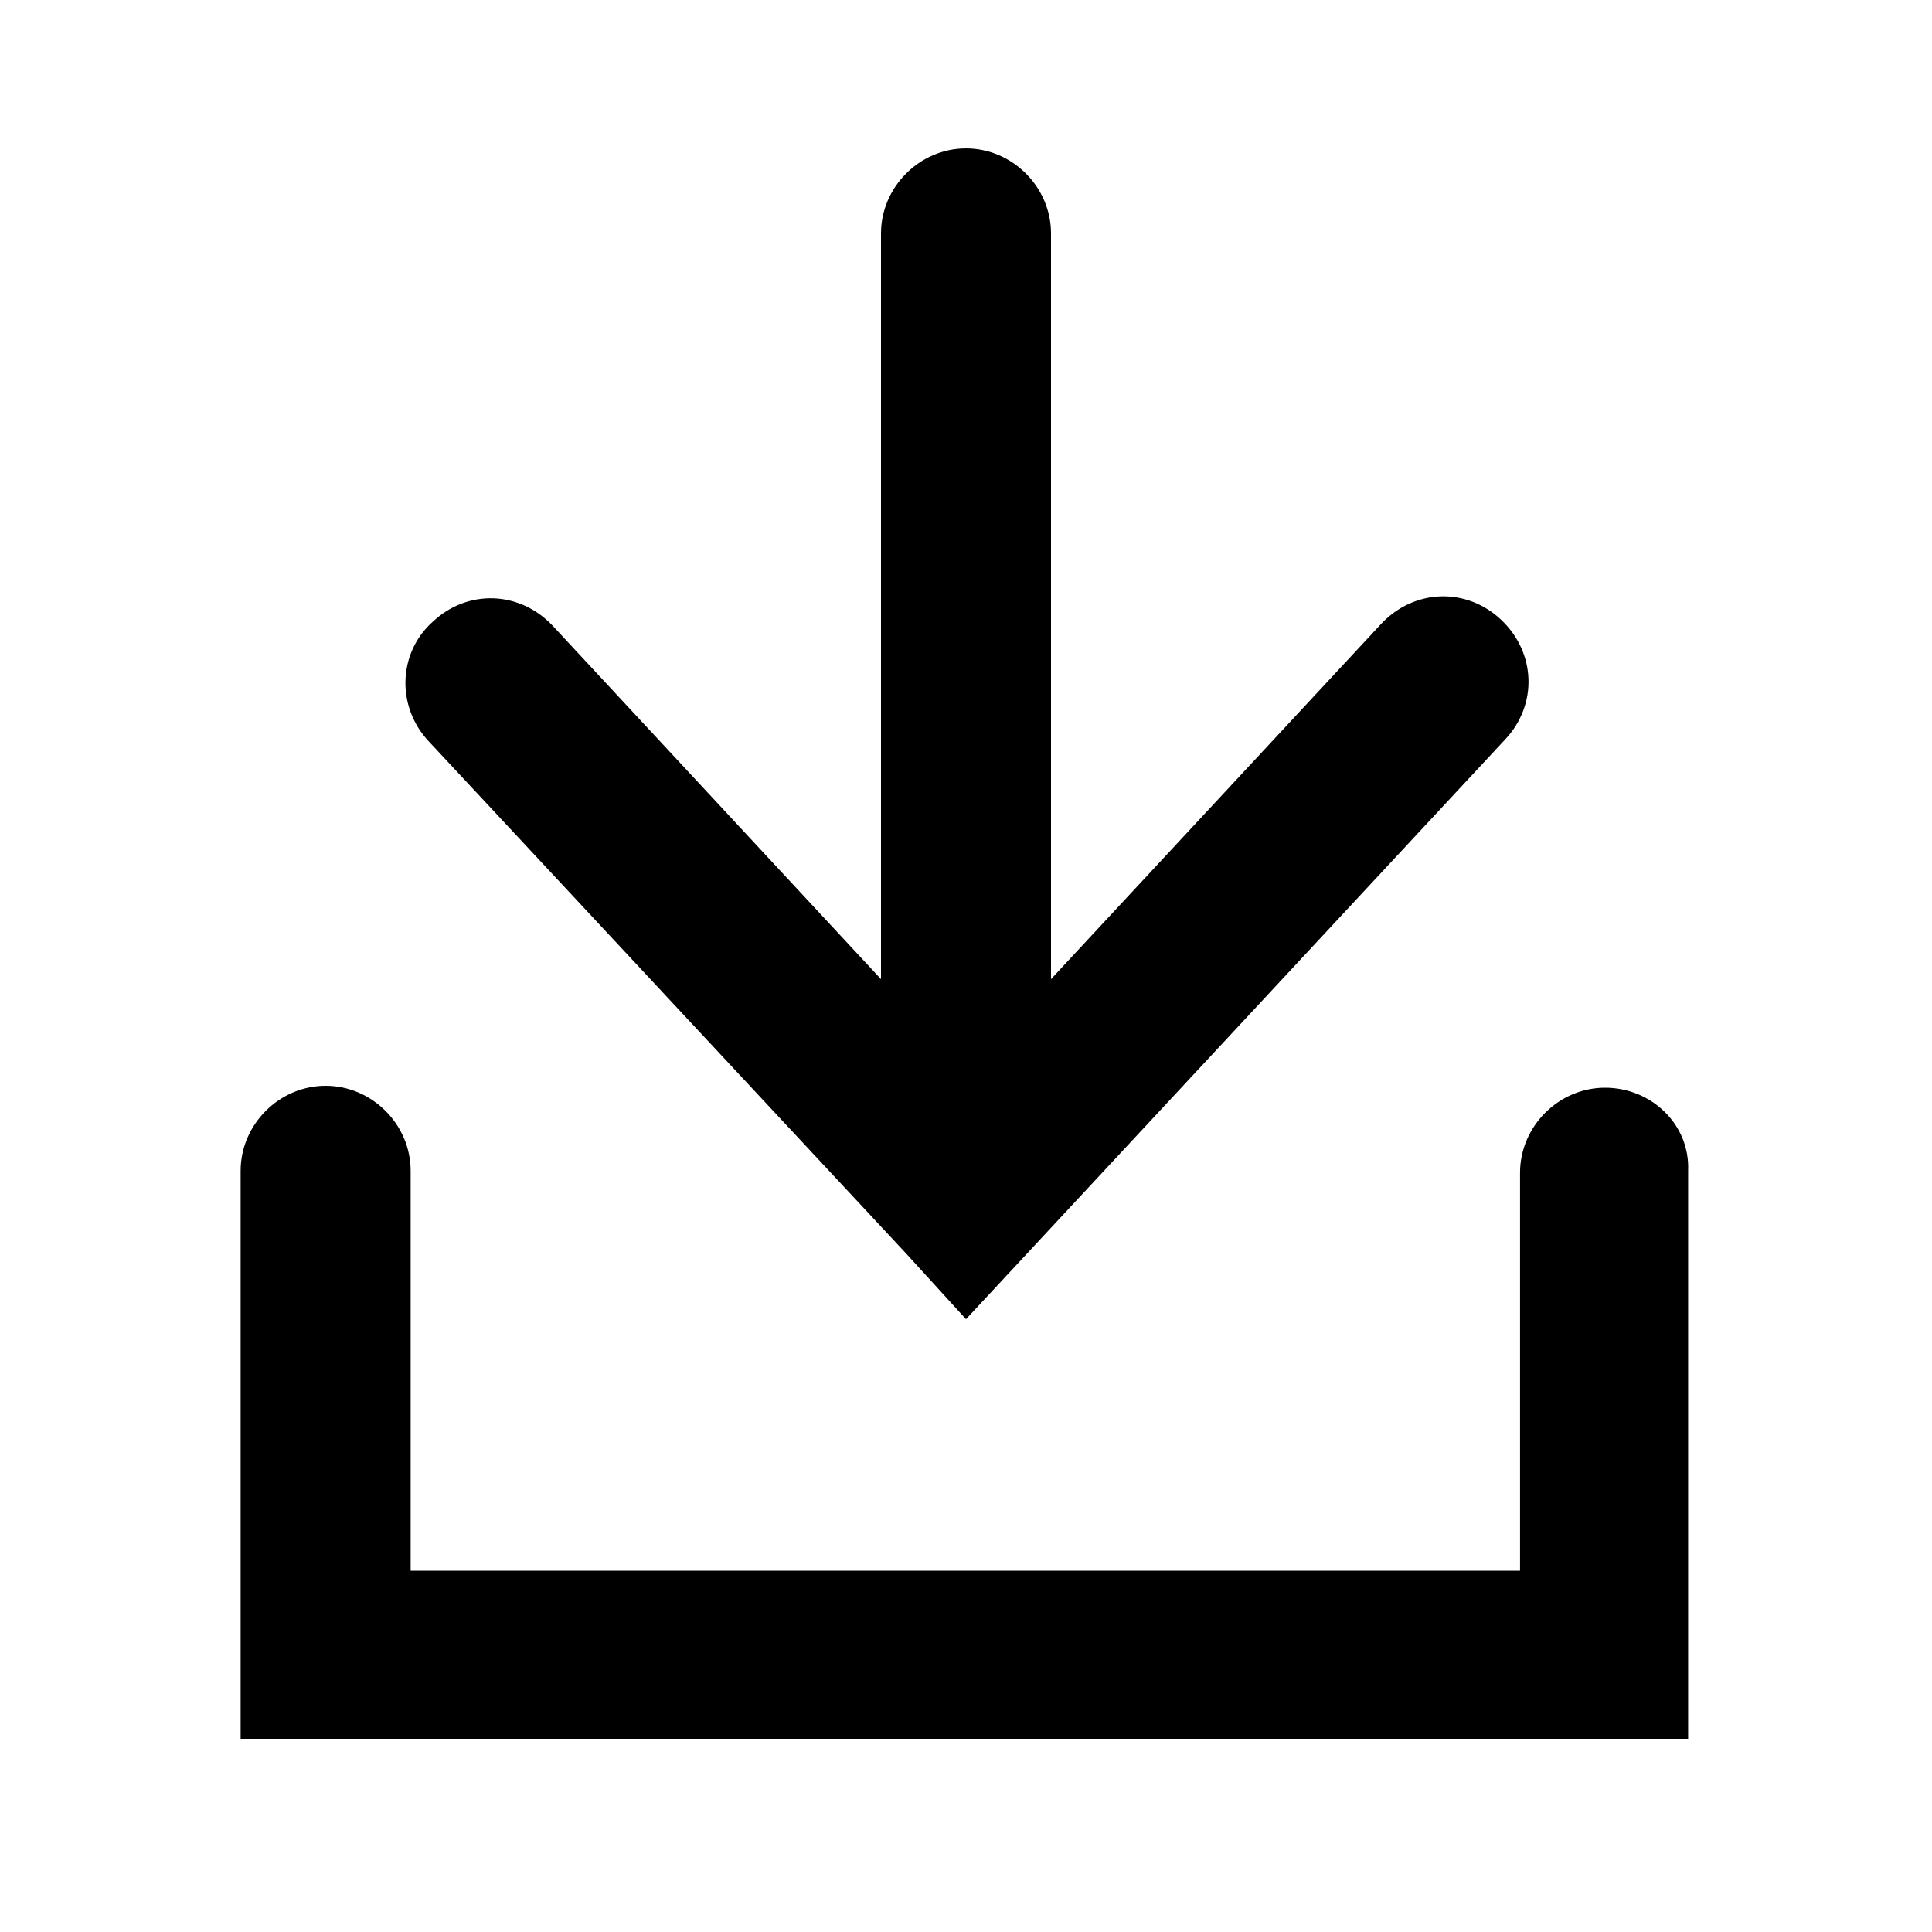 <?xml version="1.0" encoding="utf-8"?>
<svg  viewBox="0 0 100 100" version="1.1" xmlns="http://www.w3.org/2000/svg" xmlns:xlink="http://www.w3.org/1999/xlink"  style="enable-background:new 0 0 100 100;fill-rule:evenodd;clip-rule:evenodd;stroke-linejoin:round;stroke-miterlimit:2;" x="0px" y="0px" >
        <path d="M83.077,56.3C80.677,56.3 78.677,58.3 78.677,60.7L78.677,81.3L21.255,81.3L21.255,60.6C21.255,58.2 19.255,56.2 16.855,56.2C14.455,56.2 12.455,58.2 12.455,60.6L12.455,90L87.377,90L87.377,60.6C87.477,58.2 85.477,56.3 83.077,56.3Z" style="fill-rule:nonzero;"/>
        <g transform="matrix(1,0,0,1,0,-2.319)">
            <path d="M46.9,67.2L50,70.6L77.9,40.6C79.6,38.8 79.5,36.1 77.7,34.4C75.9,32.7 73.2,32.8 71.5,34.6L54.4,53L54.4,14.4C54.4,12 52.4,10 50,10C47.6,10 45.6,12 45.6,14.4L45.6,53L28.6,34.7C26.9,32.9 24.2,32.8 22.4,34.5C20.6,36.1 20.5,38.9 22.2,40.7L46.9,67.2Z" style="fill-rule:nonzero;"/>
        </g>
</svg>
